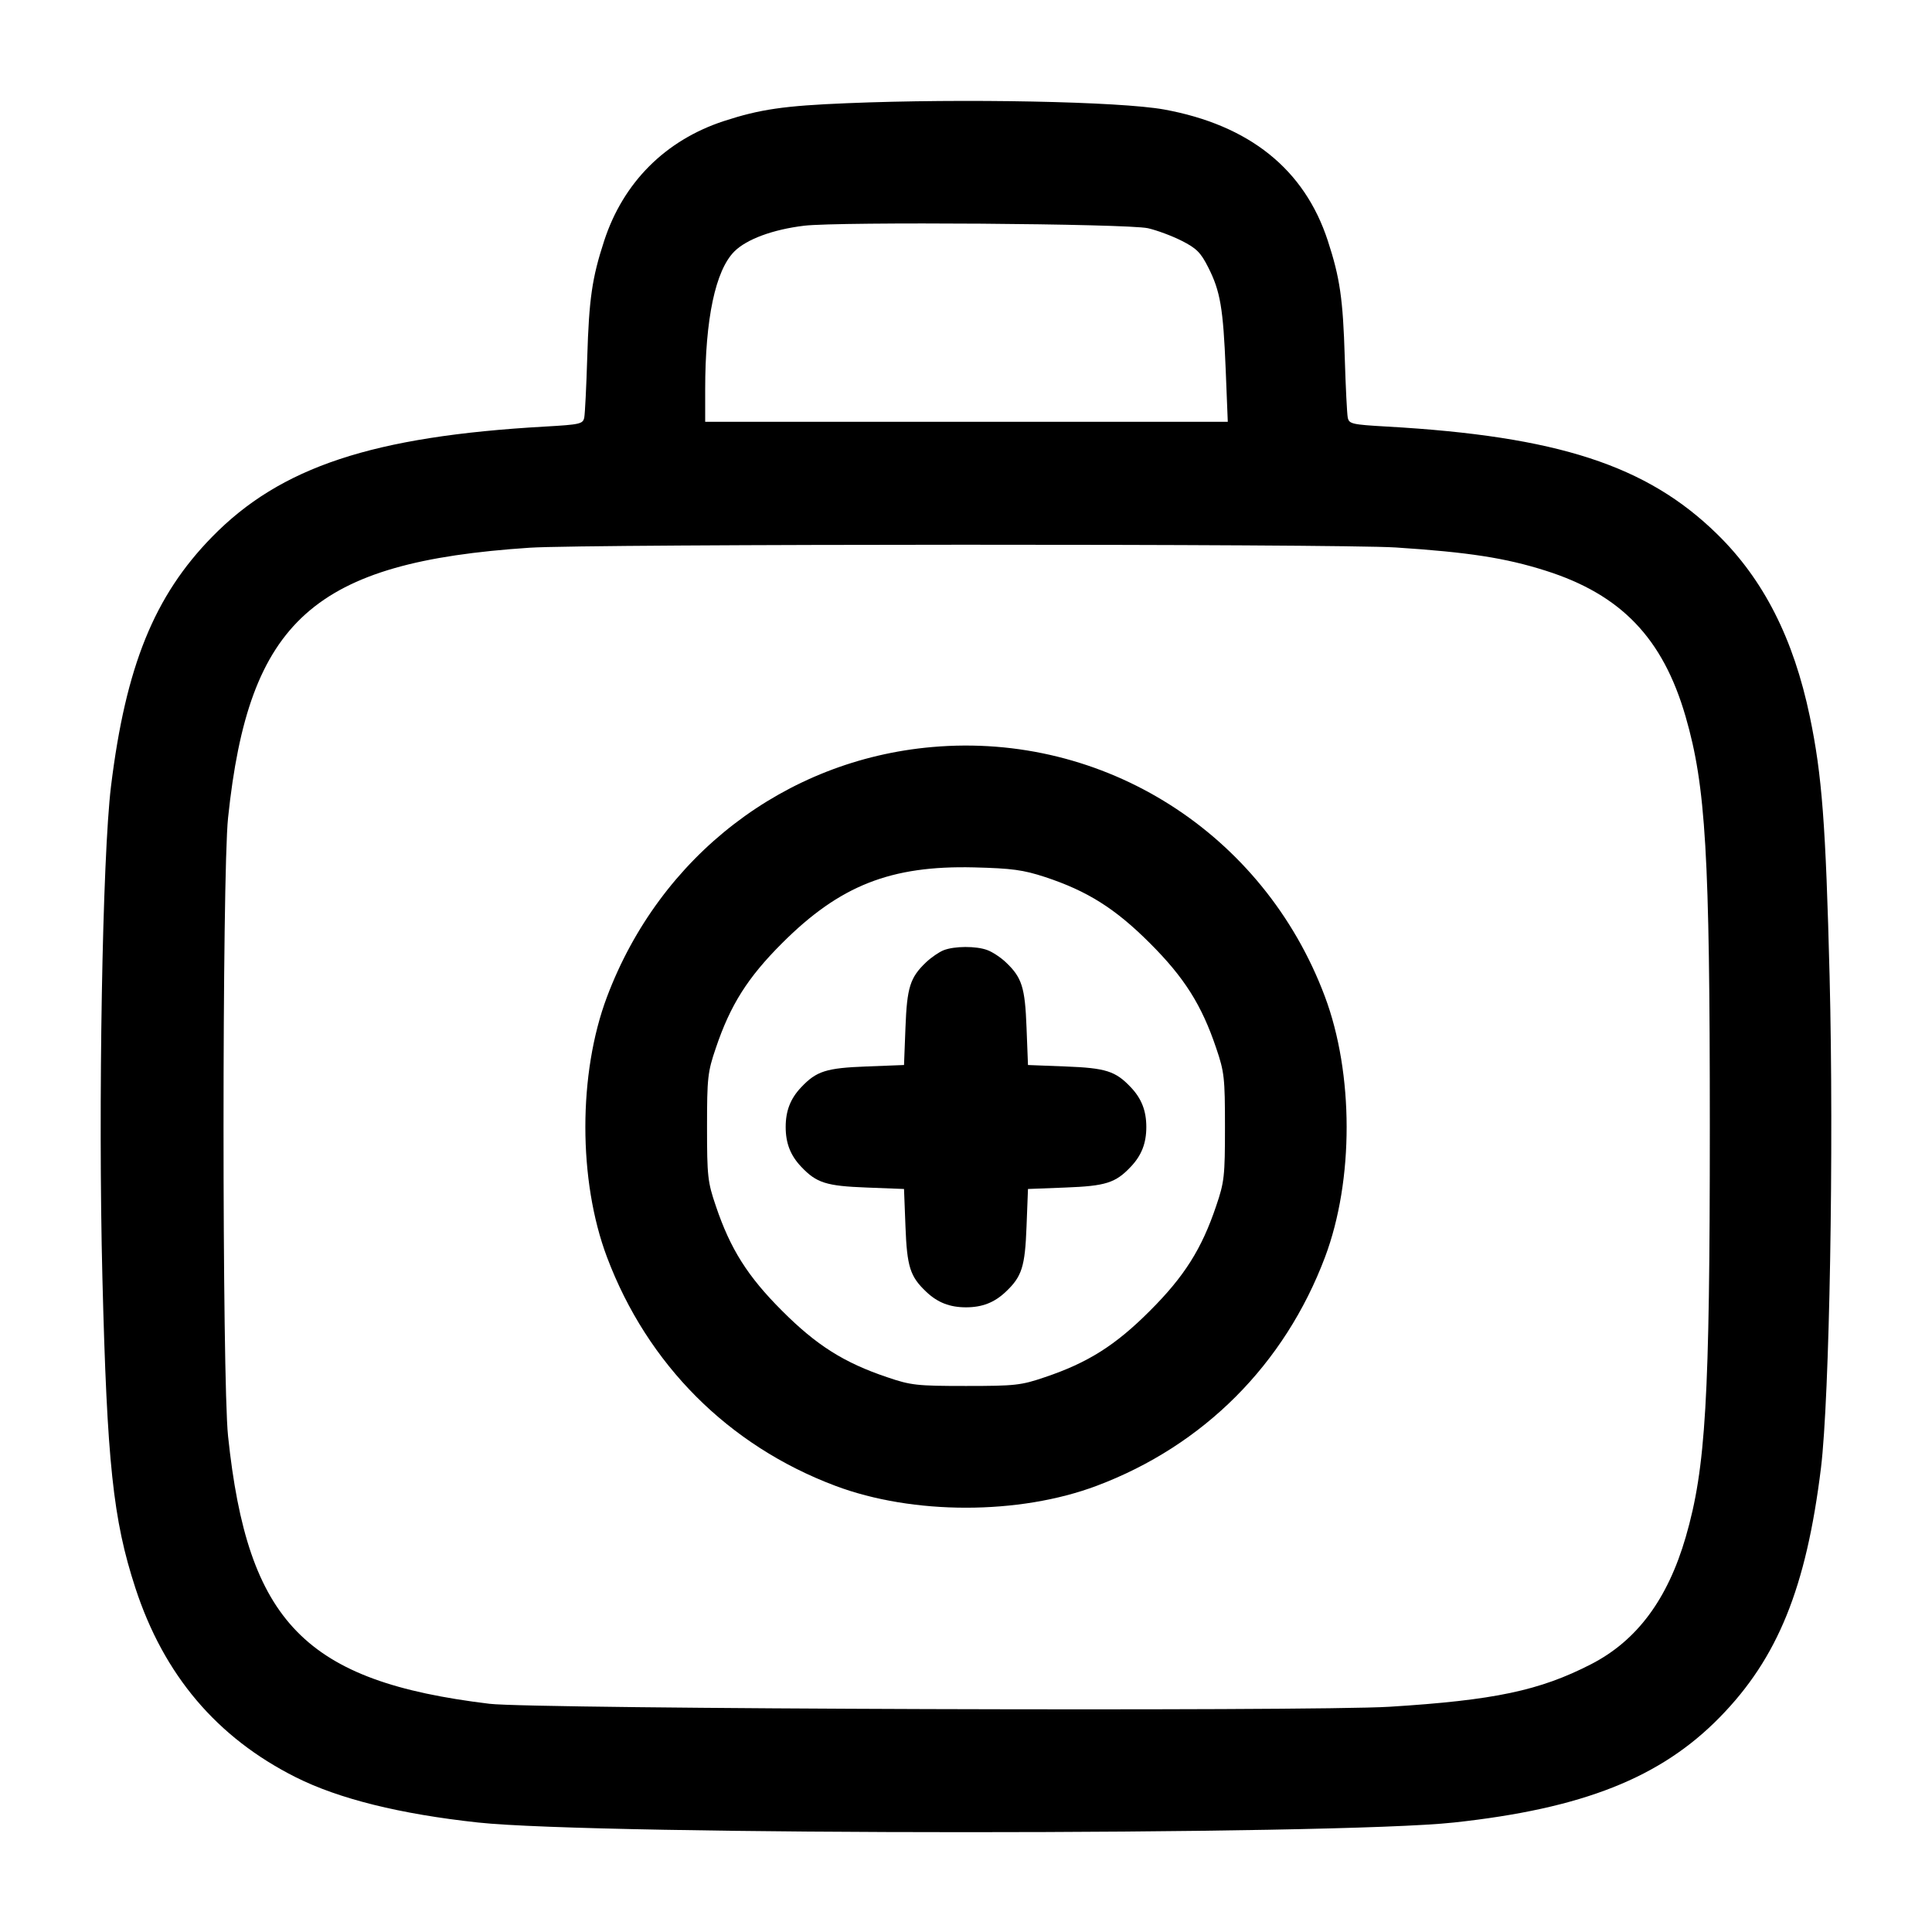 <svg width="24" height="24" viewBox="0 0 24 24" fill="none" xmlns="http://www.w3.org/2000/svg"><path d="M10.520 1.282 C 9.739 1.314,9.443 1.357,8.992 1.504 C 8.266 1.742,7.742 2.266,7.505 2.992 C 7.355 3.451,7.317 3.712,7.295 4.440 C 7.284 4.803,7.267 5.139,7.258 5.186 C 7.242 5.266,7.209 5.274,6.770 5.299 C 4.631 5.420,3.484 5.800,2.635 6.669 C 1.916 7.403,1.562 8.277,1.379 9.767 C 1.272 10.640,1.218 13.731,1.272 15.870 C 1.330 18.176,1.404 18.875,1.682 19.727 C 2.035 20.808,2.694 21.585,3.673 22.077 C 4.208 22.346,4.970 22.535,5.940 22.640 C 7.413 22.800,16.587 22.800,18.060 22.640 C 19.662 22.467,20.629 22.084,21.365 21.331 C 22.084 20.597,22.438 19.723,22.621 18.233 C 22.727 17.363,22.782 14.270,22.728 12.130 C 22.680 10.238,22.634 9.628,22.482 8.900 C 22.280 7.932,21.907 7.198,21.331 6.635 C 20.459 5.781,19.349 5.419,17.230 5.299 C 16.791 5.274,16.758 5.266,16.742 5.186 C 16.733 5.139,16.716 4.803,16.705 4.440 C 16.683 3.712,16.645 3.451,16.495 2.992 C 16.205 2.102,15.519 1.553,14.460 1.360 C 13.912 1.261,11.967 1.222,10.520 1.282 M14.260 2.835 C 14.370 2.860,14.559 2.930,14.679 2.991 C 14.863 3.084,14.916 3.137,15.009 3.321 C 15.159 3.617,15.195 3.827,15.226 4.590 L 15.252 5.240 12.006 5.240 L 8.760 5.240 8.760 4.838 C 8.760 3.961,8.887 3.359,9.123 3.123 C 9.276 2.971,9.601 2.851,9.989 2.804 C 10.423 2.752,14.005 2.778,14.260 2.835 M17.340 6.801 C 18.245 6.860,18.701 6.931,19.200 7.089 C 20.137 7.386,20.657 7.927,20.939 8.901 C 21.190 9.768,21.240 10.610,21.240 14.000 C 21.240 17.383,21.190 18.233,20.941 19.093 C 20.716 19.867,20.335 20.380,19.766 20.673 C 19.126 21.002,18.561 21.121,17.260 21.202 C 16.281 21.262,6.621 21.231,6.080 21.165 C 3.790 20.888,3.076 20.157,2.833 17.840 C 2.758 17.128,2.758 10.872,2.833 10.160 C 3.090 7.704,3.897 6.982,6.580 6.804 C 7.289 6.756,16.629 6.754,17.340 6.801 M11.579 9.280 C 9.750 9.440,8.200 10.632,7.540 12.384 C 7.182 13.335,7.182 14.665,7.540 15.616 C 8.042 16.949,9.049 17.958,10.376 18.457 C 11.340 18.820,12.660 18.820,13.624 18.457 C 14.951 17.958,15.958 16.949,16.460 15.616 C 16.819 14.661,16.818 13.336,16.457 12.376 C 15.695 10.348,13.716 9.092,11.579 9.280 M12.980 10.894 C 13.508 11.068,13.854 11.286,14.284 11.716 C 14.712 12.143,14.928 12.485,15.108 13.020 C 15.209 13.316,15.217 13.389,15.217 14.000 C 15.217 14.611,15.209 14.684,15.108 14.980 C 14.928 15.515,14.712 15.857,14.284 16.284 C 13.857 16.712,13.515 16.928,12.980 17.108 C 12.684 17.209,12.611 17.217,12.000 17.217 C 11.389 17.217,11.316 17.209,11.020 17.108 C 10.485 16.928,10.143 16.712,9.716 16.284 C 9.288 15.857,9.072 15.515,8.892 14.980 C 8.791 14.684,8.783 14.611,8.783 14.000 C 8.783 13.389,8.791 13.316,8.892 13.020 C 9.072 12.485,9.288 12.143,9.716 11.716 C 10.433 10.999,11.066 10.750,12.100 10.775 C 12.572 10.787,12.710 10.806,12.980 10.894 M11.720 11.805 C 11.665 11.827,11.569 11.893,11.506 11.952 C 11.305 12.143,11.267 12.264,11.248 12.765 L 11.230 13.230 10.765 13.248 C 10.264 13.267,10.143 13.305,9.953 13.506 C 9.819 13.647,9.760 13.799,9.760 14.000 C 9.760 14.201,9.819 14.353,9.953 14.494 C 10.143 14.695,10.264 14.733,10.765 14.752 L 11.230 14.770 11.248 15.235 C 11.267 15.736,11.305 15.857,11.506 16.047 C 11.647 16.181,11.799 16.240,12.000 16.240 C 12.201 16.240,12.353 16.181,12.494 16.047 C 12.695 15.857,12.733 15.736,12.752 15.235 L 12.770 14.770 13.235 14.752 C 13.736 14.733,13.857 14.695,14.047 14.494 C 14.181 14.353,14.240 14.201,14.240 14.000 C 14.240 13.799,14.181 13.647,14.047 13.506 C 13.857 13.305,13.736 13.267,13.235 13.248 L 12.770 13.230 12.752 12.765 C 12.733 12.264,12.695 12.143,12.494 11.953 C 12.431 11.893,12.329 11.826,12.267 11.803 C 12.129 11.750,11.854 11.751,11.720 11.805 " stroke="none" fill-rule="evenodd" fill="black"></path></svg>